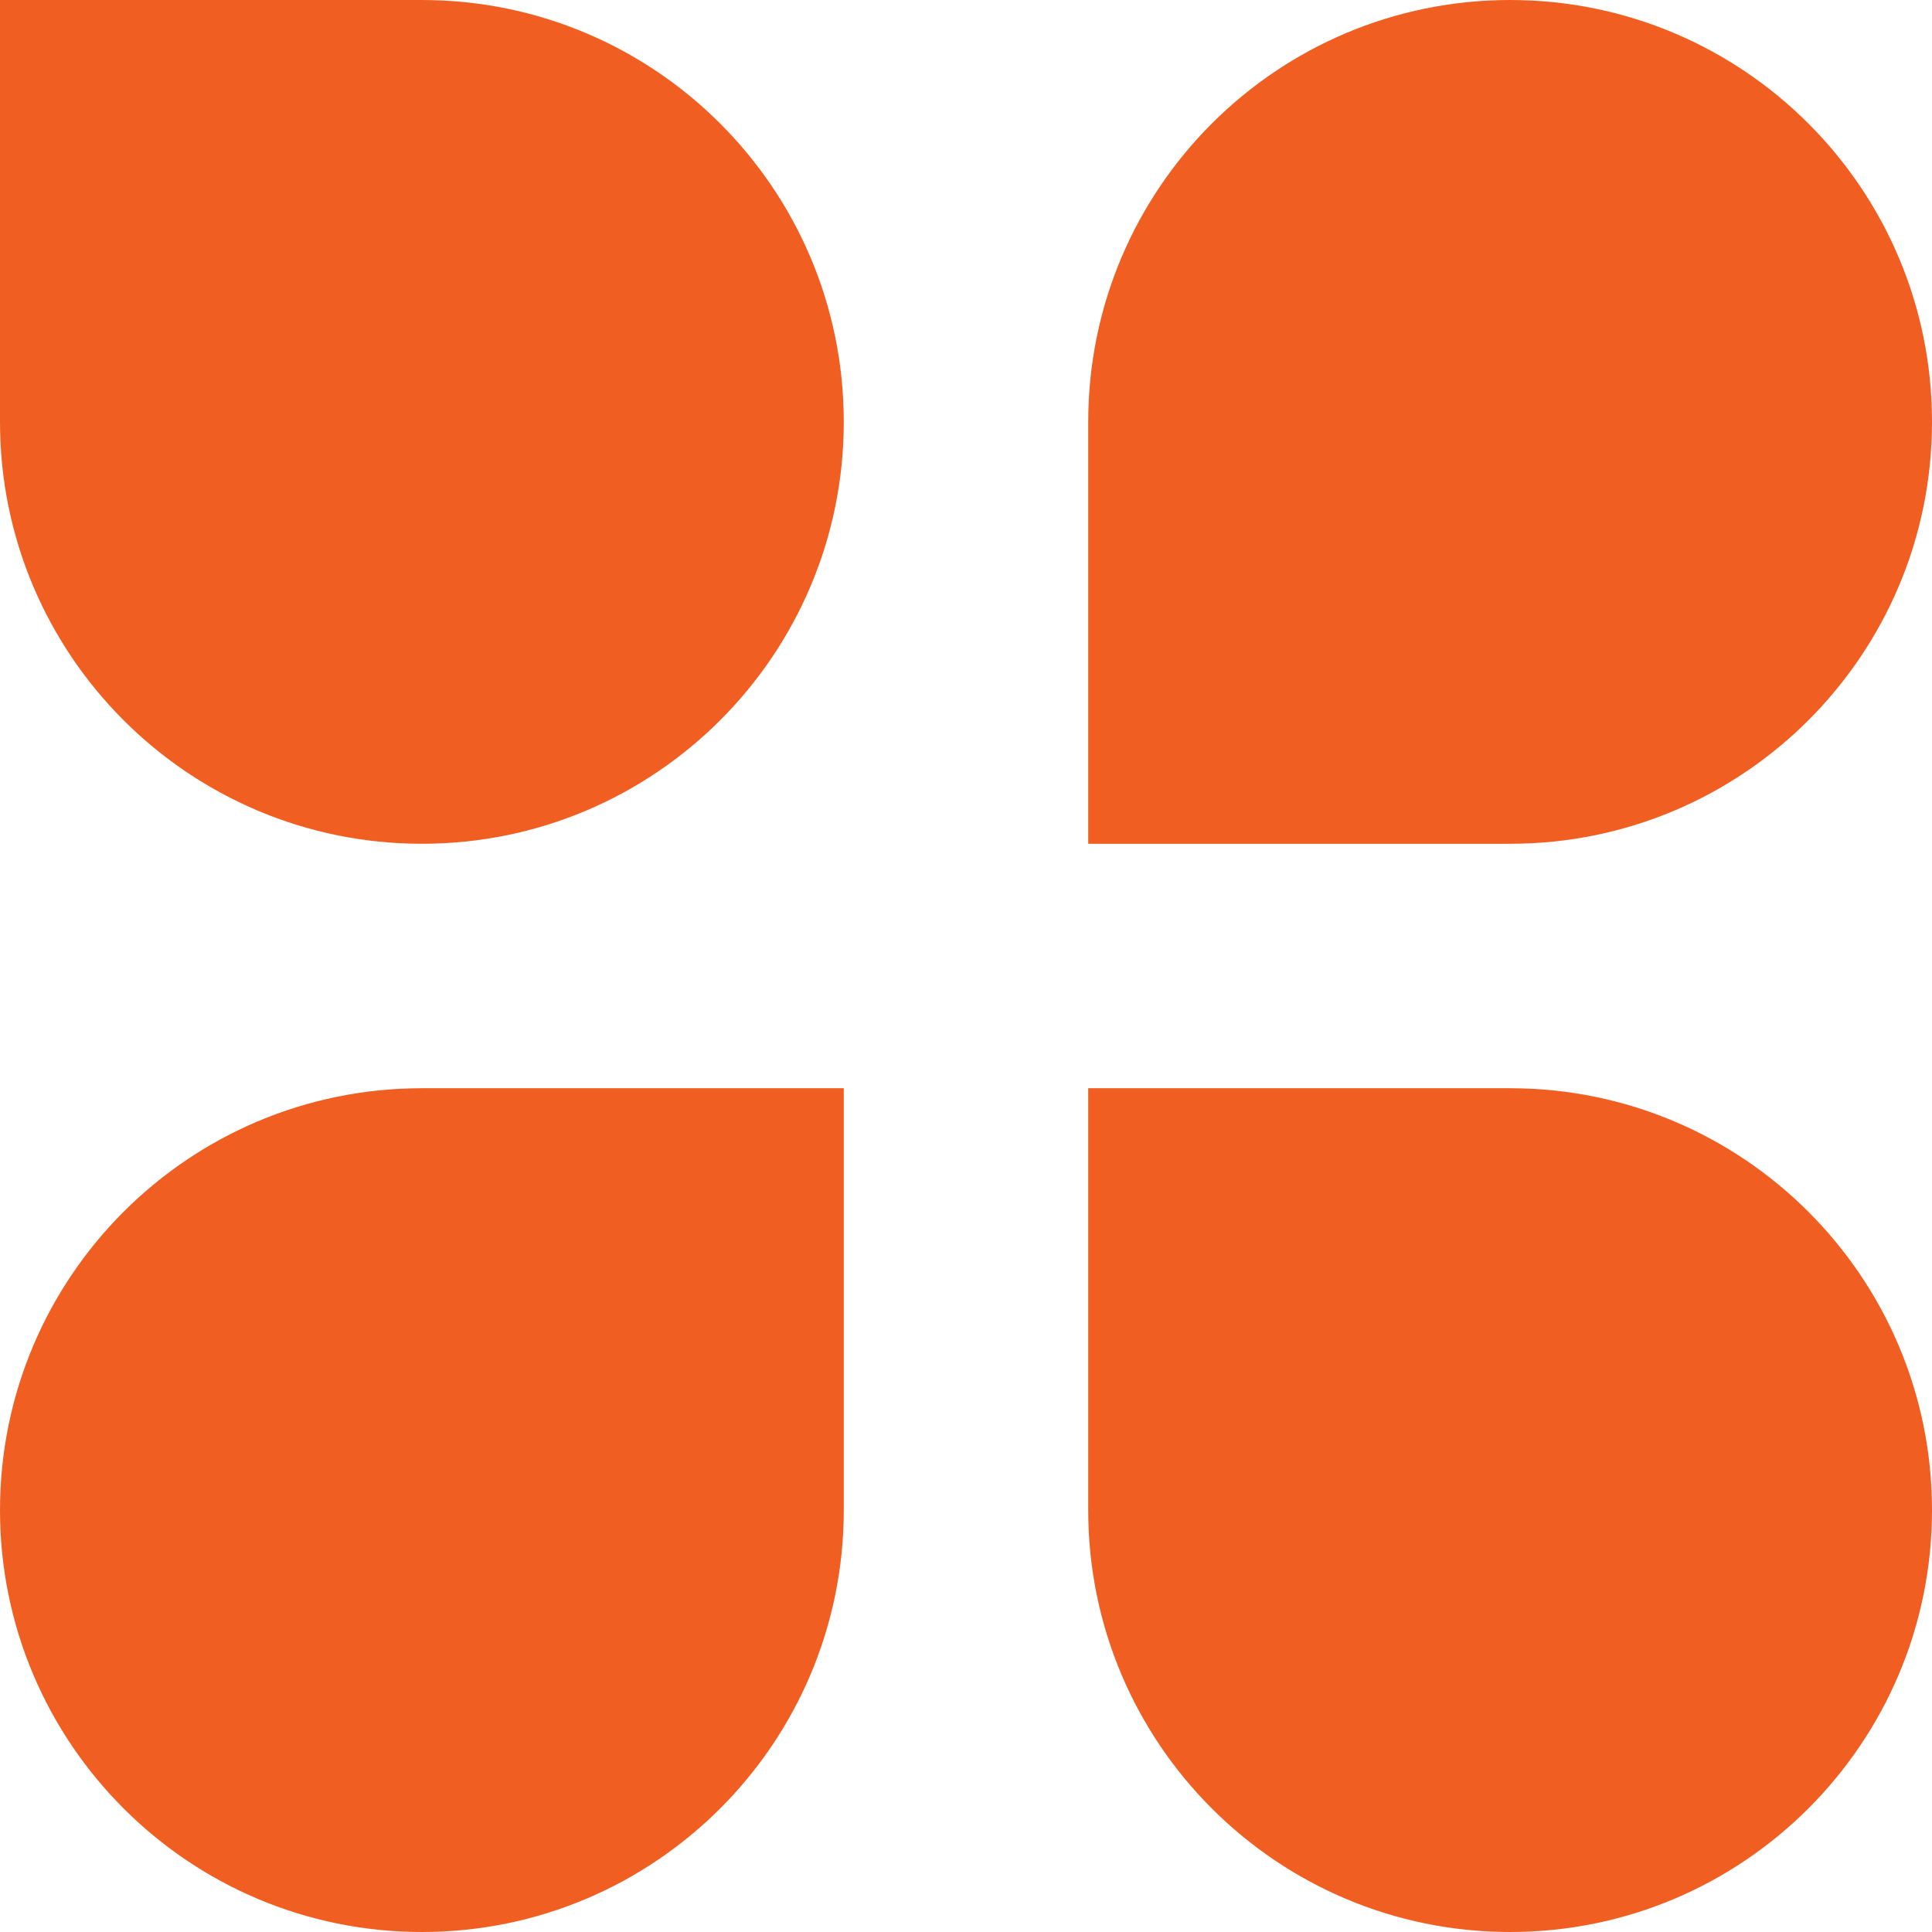 <svg width="34" height="34" viewBox="0 0 34 34" fill="none" xmlns="http://www.w3.org/2000/svg">
    <path fill-rule="evenodd" clip-rule="evenodd" d="M7.425 0H0V7.425C0 11.525 3.324 14.849 7.425 14.849C11.525 14.849 14.849 11.525 14.849 7.425C14.849 3.324 11.525 0 7.425 0ZM19.151 7.425V14.849H26.576C30.676 14.849 34 11.525 34 7.425C34 3.324 30.676 0 26.576 0C22.475 0 19.151 3.324 19.151 7.425ZM19.151 19.151H26.575C30.675 19.151 34 22.475 34 26.576C34 30.676 30.675 34 26.575 34C22.475 34 19.151 30.676 19.151 26.576V19.151ZM14.849 26.576V19.151H7.425C3.324 19.151 0 22.475 0 26.576C0 30.676 3.324 34 7.425 34C11.525 34 14.849 30.676 14.849 26.576Z" fill="#F15E22"/>
</svg>
